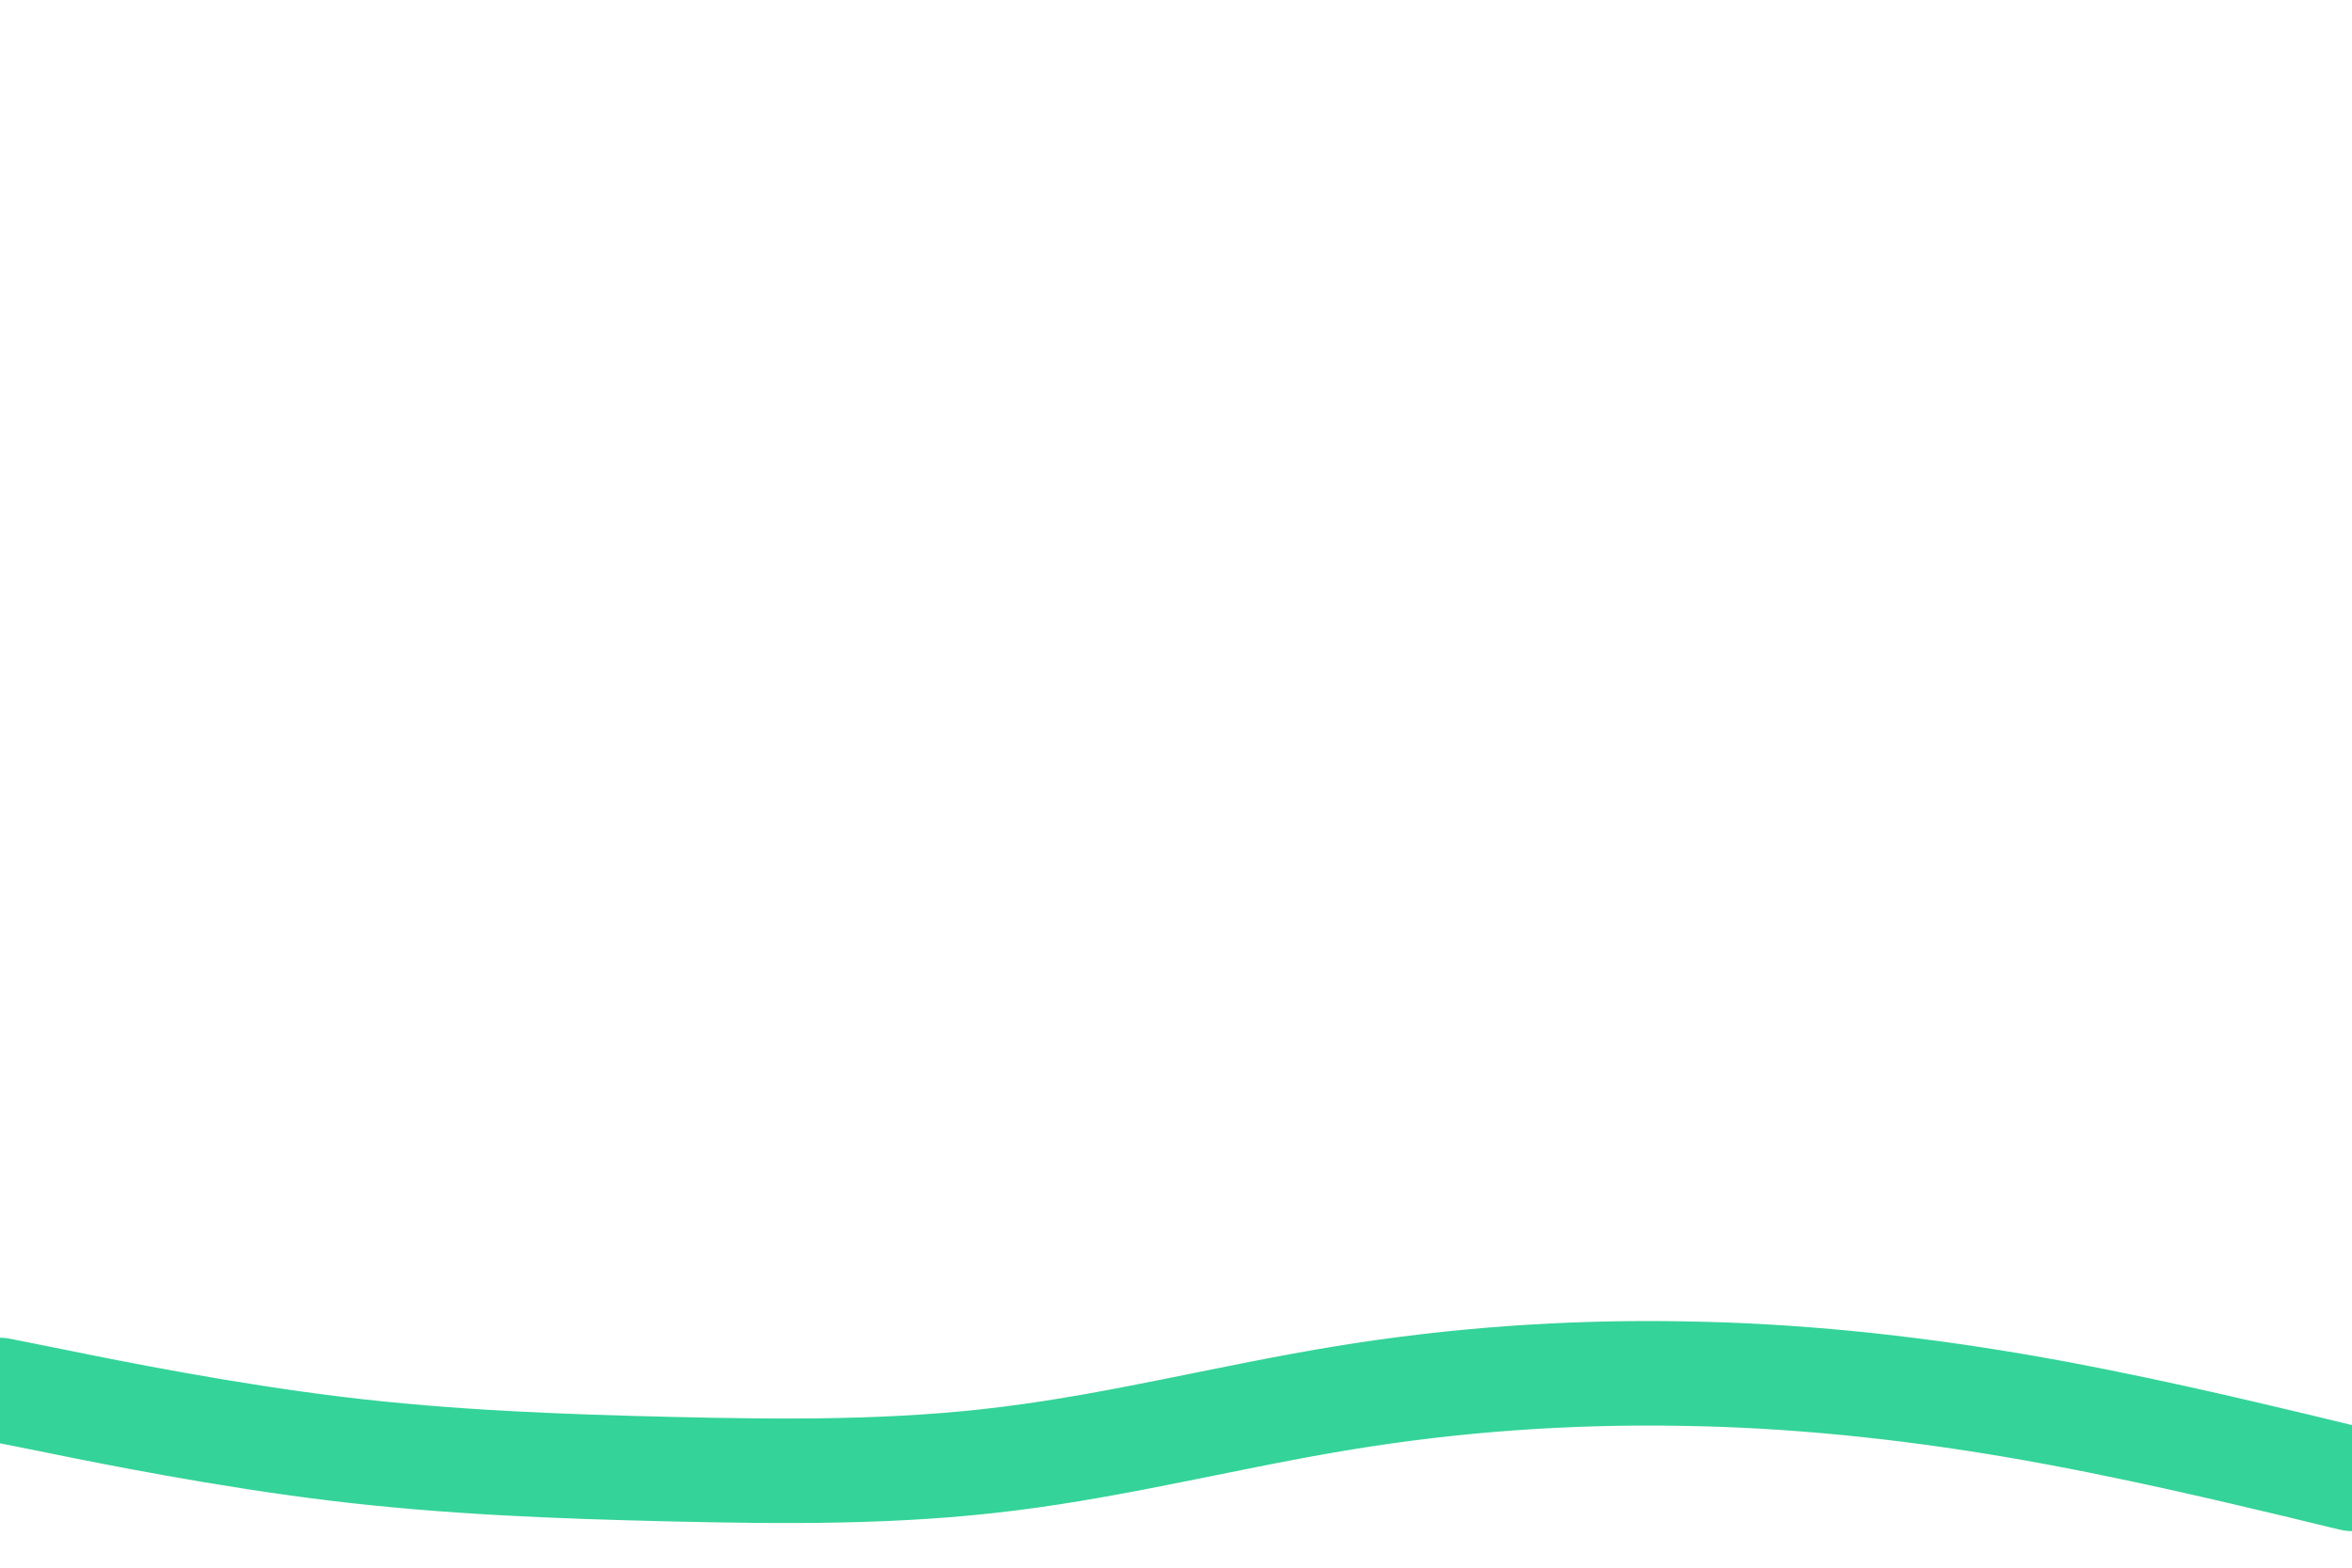 <svg id="visual" viewBox="0 0 900 600" width="900" height="600" xmlns="http://www.w3.org/2000/svg" xmlns:xlink="http://www.w3.org/1999/xlink" version="1.1"><path d="M0 532L21.5 536.3C43 540.7 86 549.3 128.8 554.5C171.7 559.7 214.3 561.3 257.2 562.3C300 563.3 343 563.7 385.8 558.3C428.7 553 471.3 542 514.2 535C557 528 600 525 642.8 525.7C685.7 526.3 728.3 530.7 771.2 538C814 545.3 857 555.7 878.5 560.8L900 566" fill="none" stroke-linecap="round" stroke-linejoin="miter" stroke="#34D399" stroke-width="40"></path></svg>